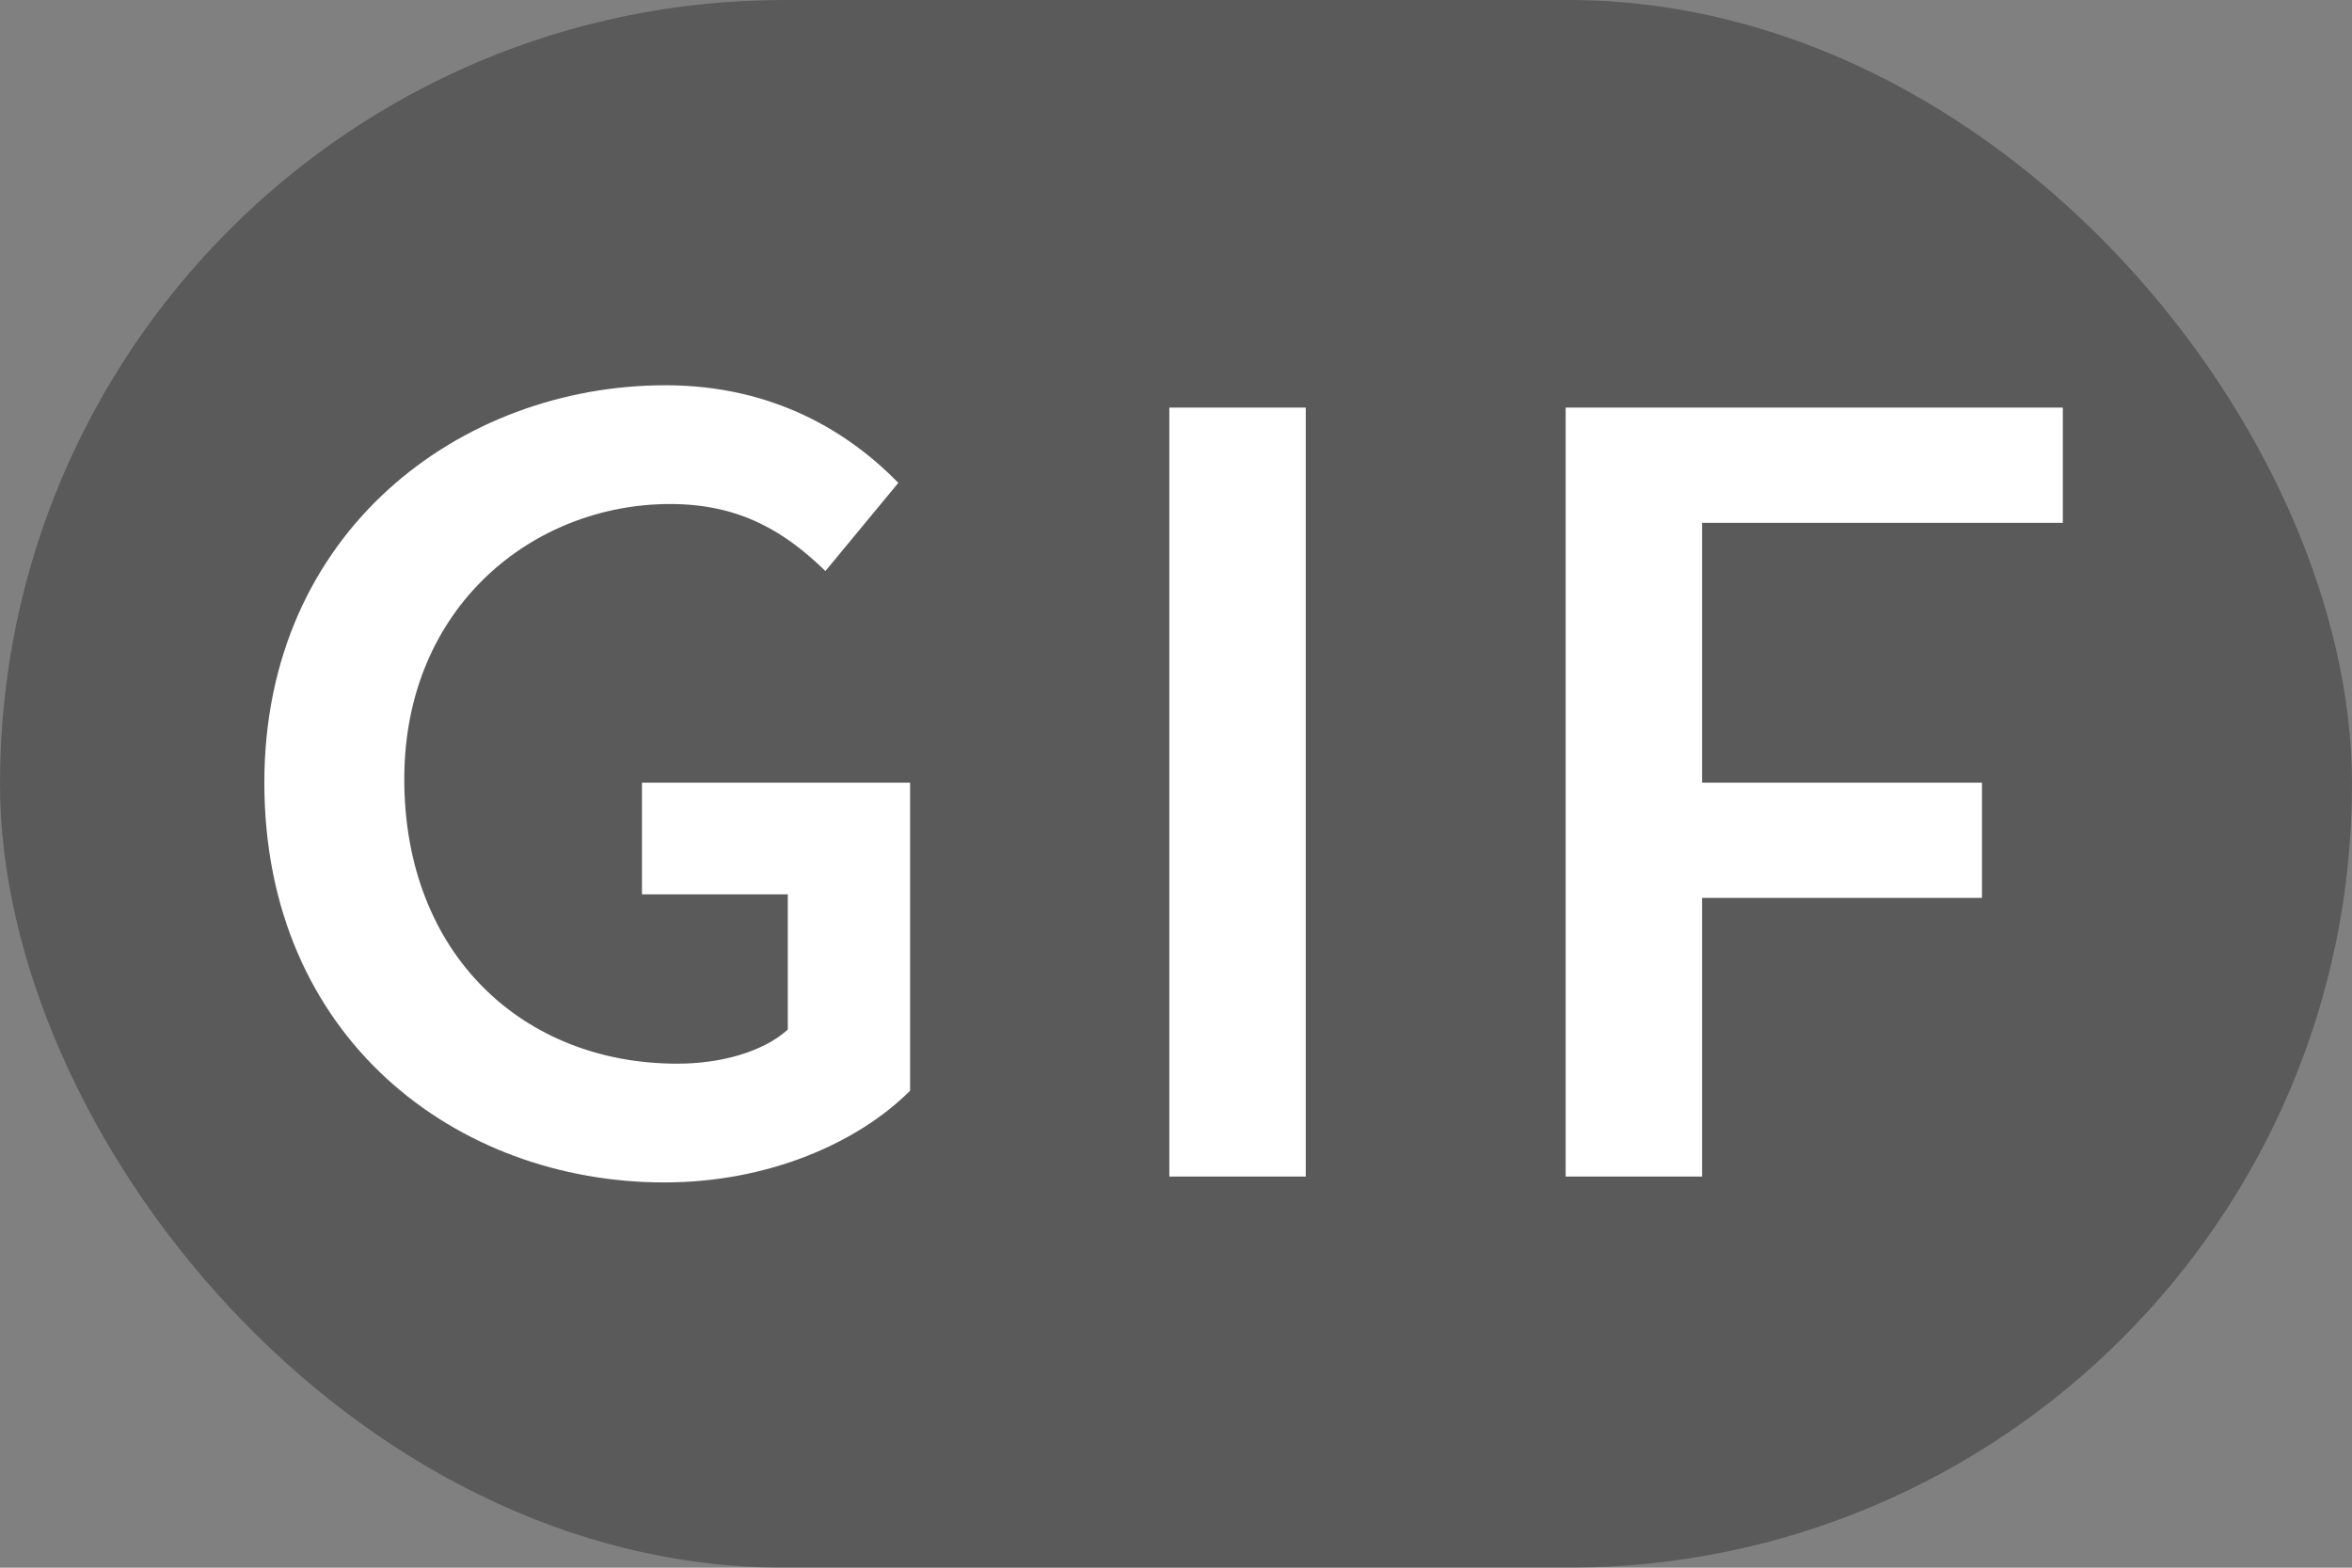 <svg width="18" height="12" viewBox="0 0 18 12" fill="none" xmlns="http://www.w3.org/2000/svg">
<rect x="0" y="0" width="18" height="12" fill="#808080" stroke="none"/>
<rect width="18" height="12" rx="6" fill="black" fill-opacity="0.3"/>
<path d="M5.084 9.051C5.885 9.051 6.569 8.745 6.965 8.349V5.991H4.913V6.846H6.029V7.881C5.84 8.052 5.516 8.142 5.183 8.142C4.004 8.142 3.094 7.305 3.094 5.964C3.094 4.641 4.085 3.858 5.129 3.858C5.678 3.858 6.02 4.083 6.317 4.371L6.875 3.696C6.506 3.318 5.93 2.949 5.093 2.949C3.527 2.949 2.023 4.065 2.023 5.991C2.023 7.944 3.491 9.051 5.084 9.051Z" fill="white"/>
<path d="M8.949 9.006H9.993V3.12H8.949V9.006Z" fill="white"/>
<path d="M11.982 9.006H13.026V6.873H15.168V5.991H13.026V4.002H15.787V3.12H11.982V9.006Z" fill="white"/>
</svg>

